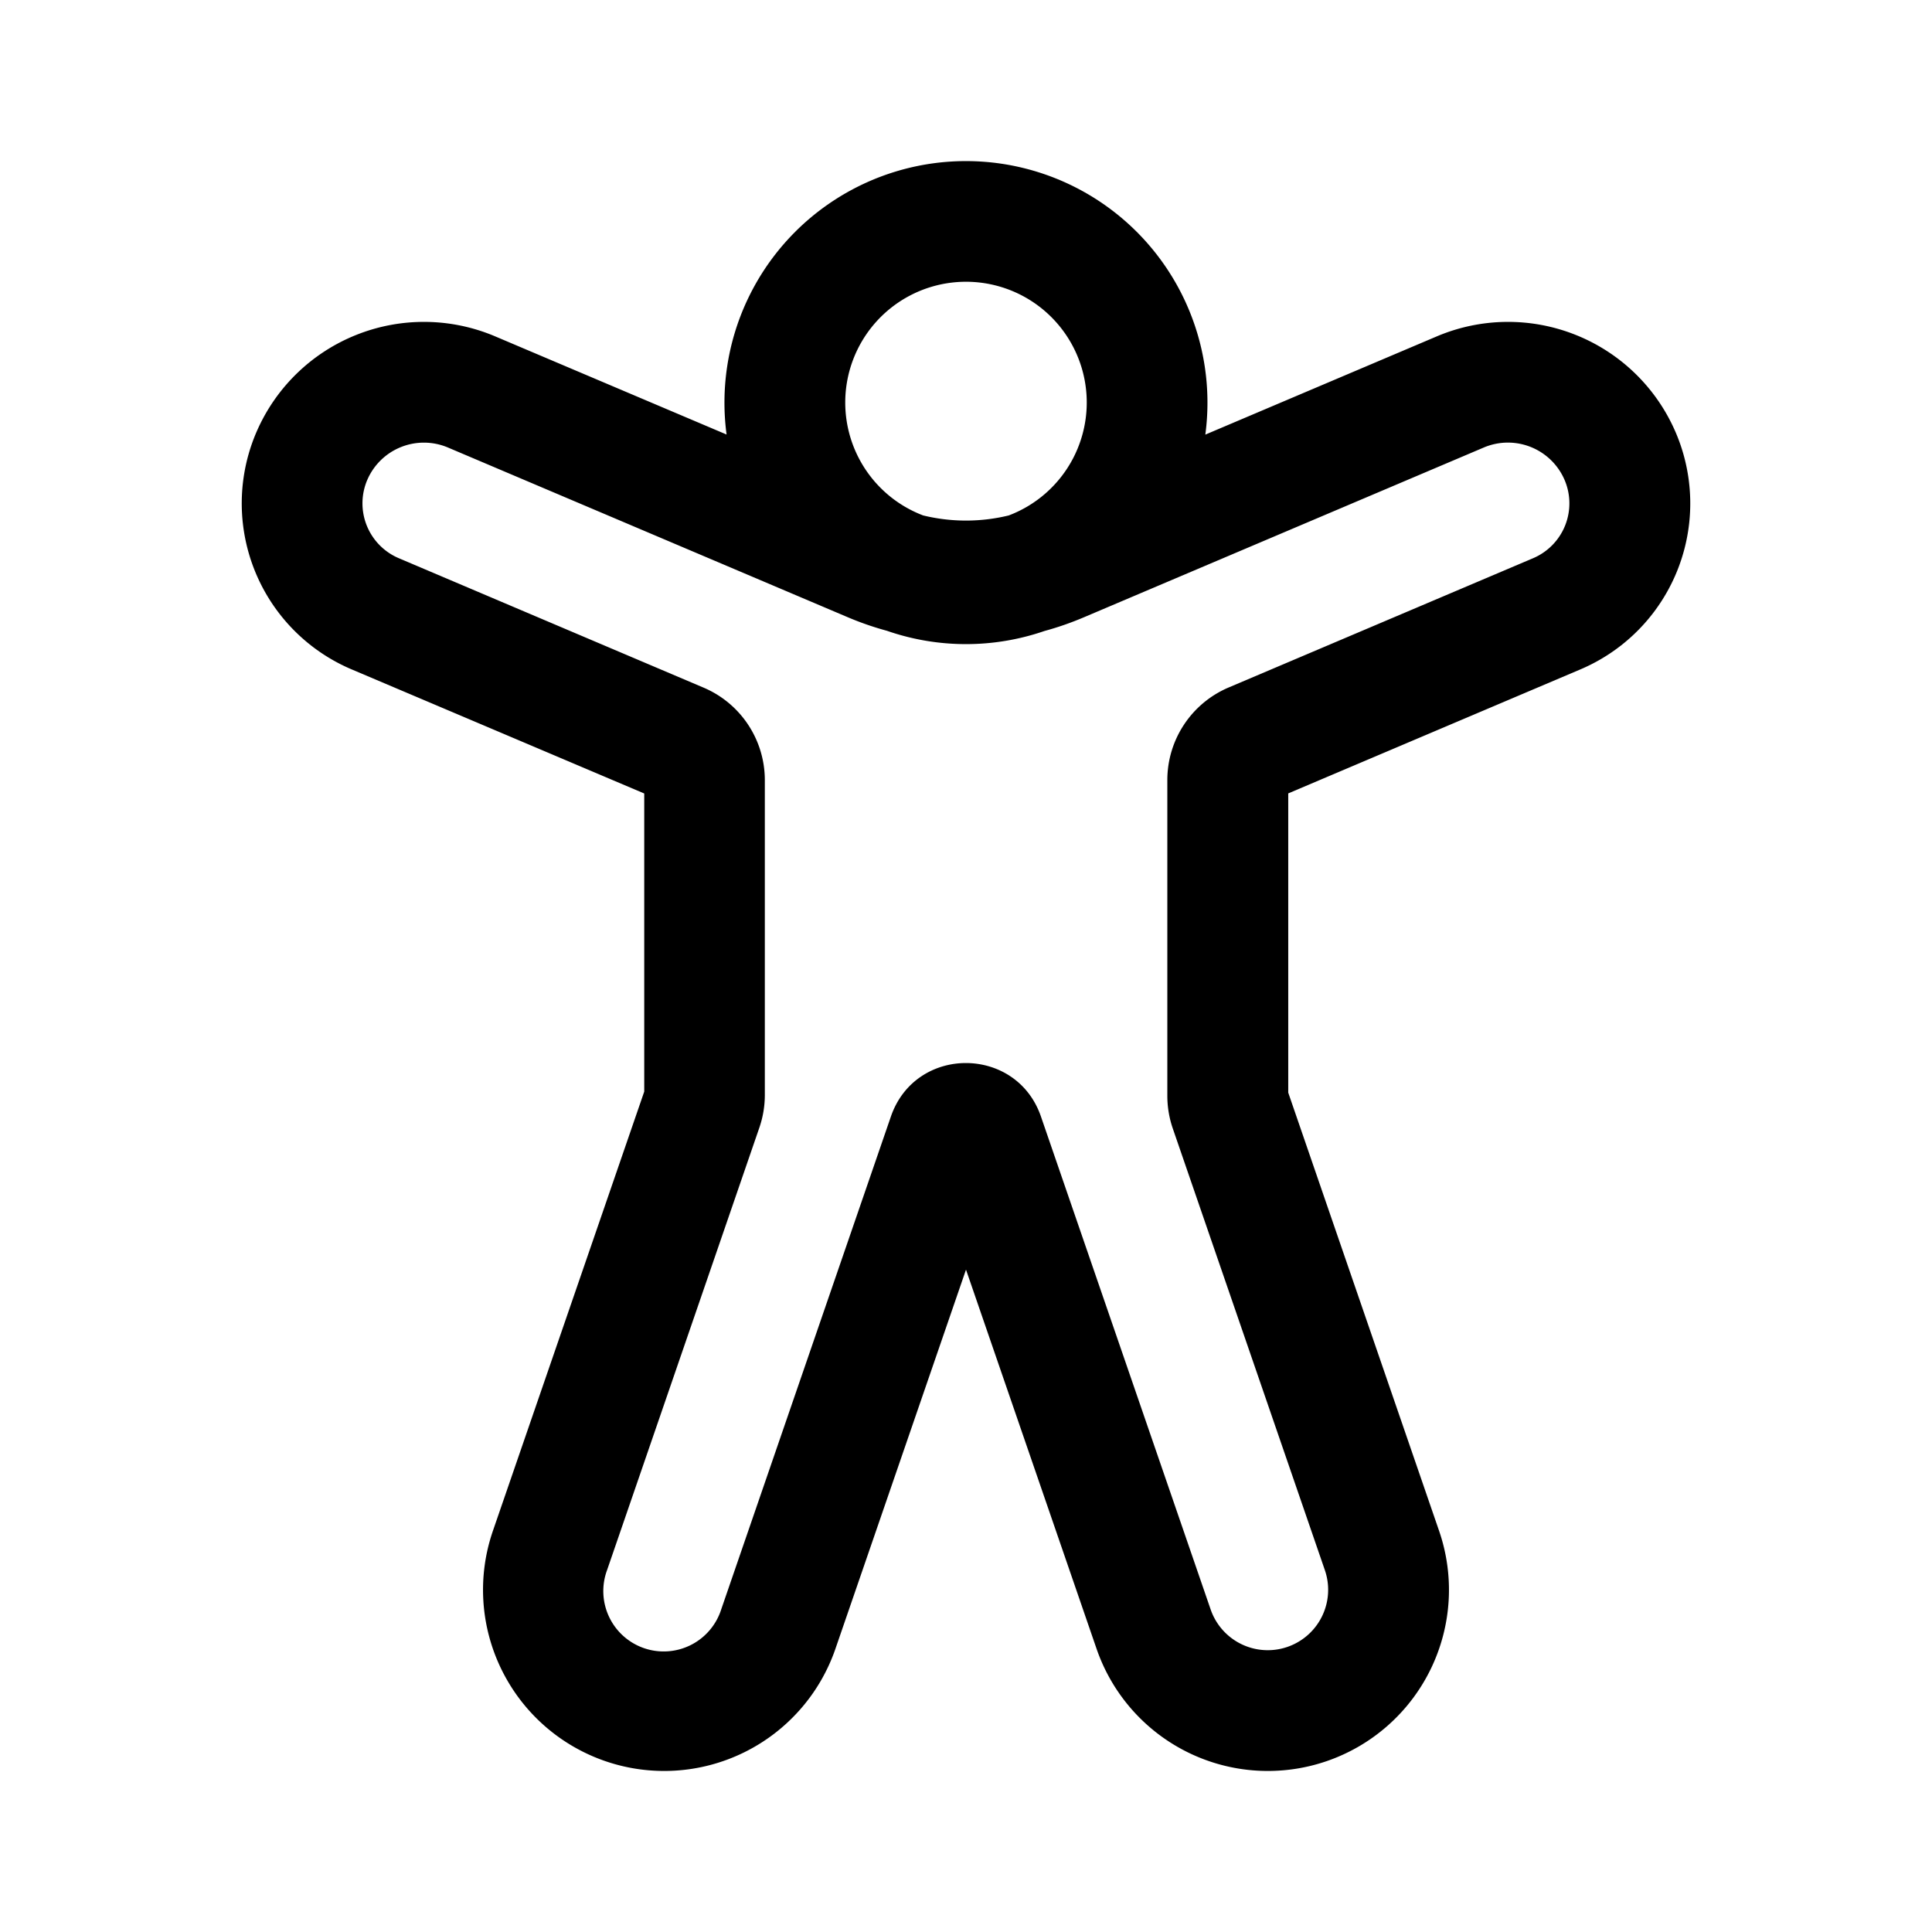 <svg width="256" height="256" viewBox="0 0 24 24" xmlns="http://www.w3.org/2000/svg"><rect x="0" y="0" width="24" height="24" rx="8" fill="none"/><svg xmlns="http://www.w3.org/2000/svg" viewBox="0 0 24 24" fill="#000000" x="0" y="0" width="24" height="24"><path fill="#000000" d="M10.5 5a1.5 1.5 0 0 0 .968 1.403c.35.085.714.085 1.063 0A1.5 1.5 0 1 0 10.5 5Zm-1.474.399a3 3 0 1 1 5.947 0l2.877-1.221a2.266 2.266 0 0 1 2.962 1.184a2.24 2.24 0 0 1-1.181 2.954l-3.628 1.54v3.717l1.874 5.444a2.25 2.25 0 1 1-4.255 1.465L12 15.772l-1.622 4.71a2.25 2.25 0 1 1-4.255-1.465l1.88-5.457V9.857L4.37 8.316a2.24 2.24 0 0 1-1.182-2.954A2.266 2.266 0 0 1 6.15 4.178l2.876 1.22Zm1.996 2.438a3.75 3.75 0 0 1-.487-.168l-4.971-2.11a.766.766 0 0 0-1 .399a.74.74 0 0 0 .392.977L8.74 8.542c.462.196.761.649.761 1.15v3.91c0 .138-.023.275-.068.406l-1.892 5.497a.75.75 0 1 0 1.418.488l2.108-6.123c.306-.888 1.56-.884 1.864 0l2.108 6.123a.75.75 0 1 0 1.419-.488l-1.888-5.483a1.25 1.25 0 0 1-.069-.407V9.691c0-.502.3-.955.762-1.151l3.78-1.605a.74.74 0 0 0 .391-.977a.766.766 0 0 0-.999-.4l-4.97 2.11c-.16.068-.323.125-.489.17a2.995 2.995 0 0 1-1.955-.001Z"/></svg></svg>